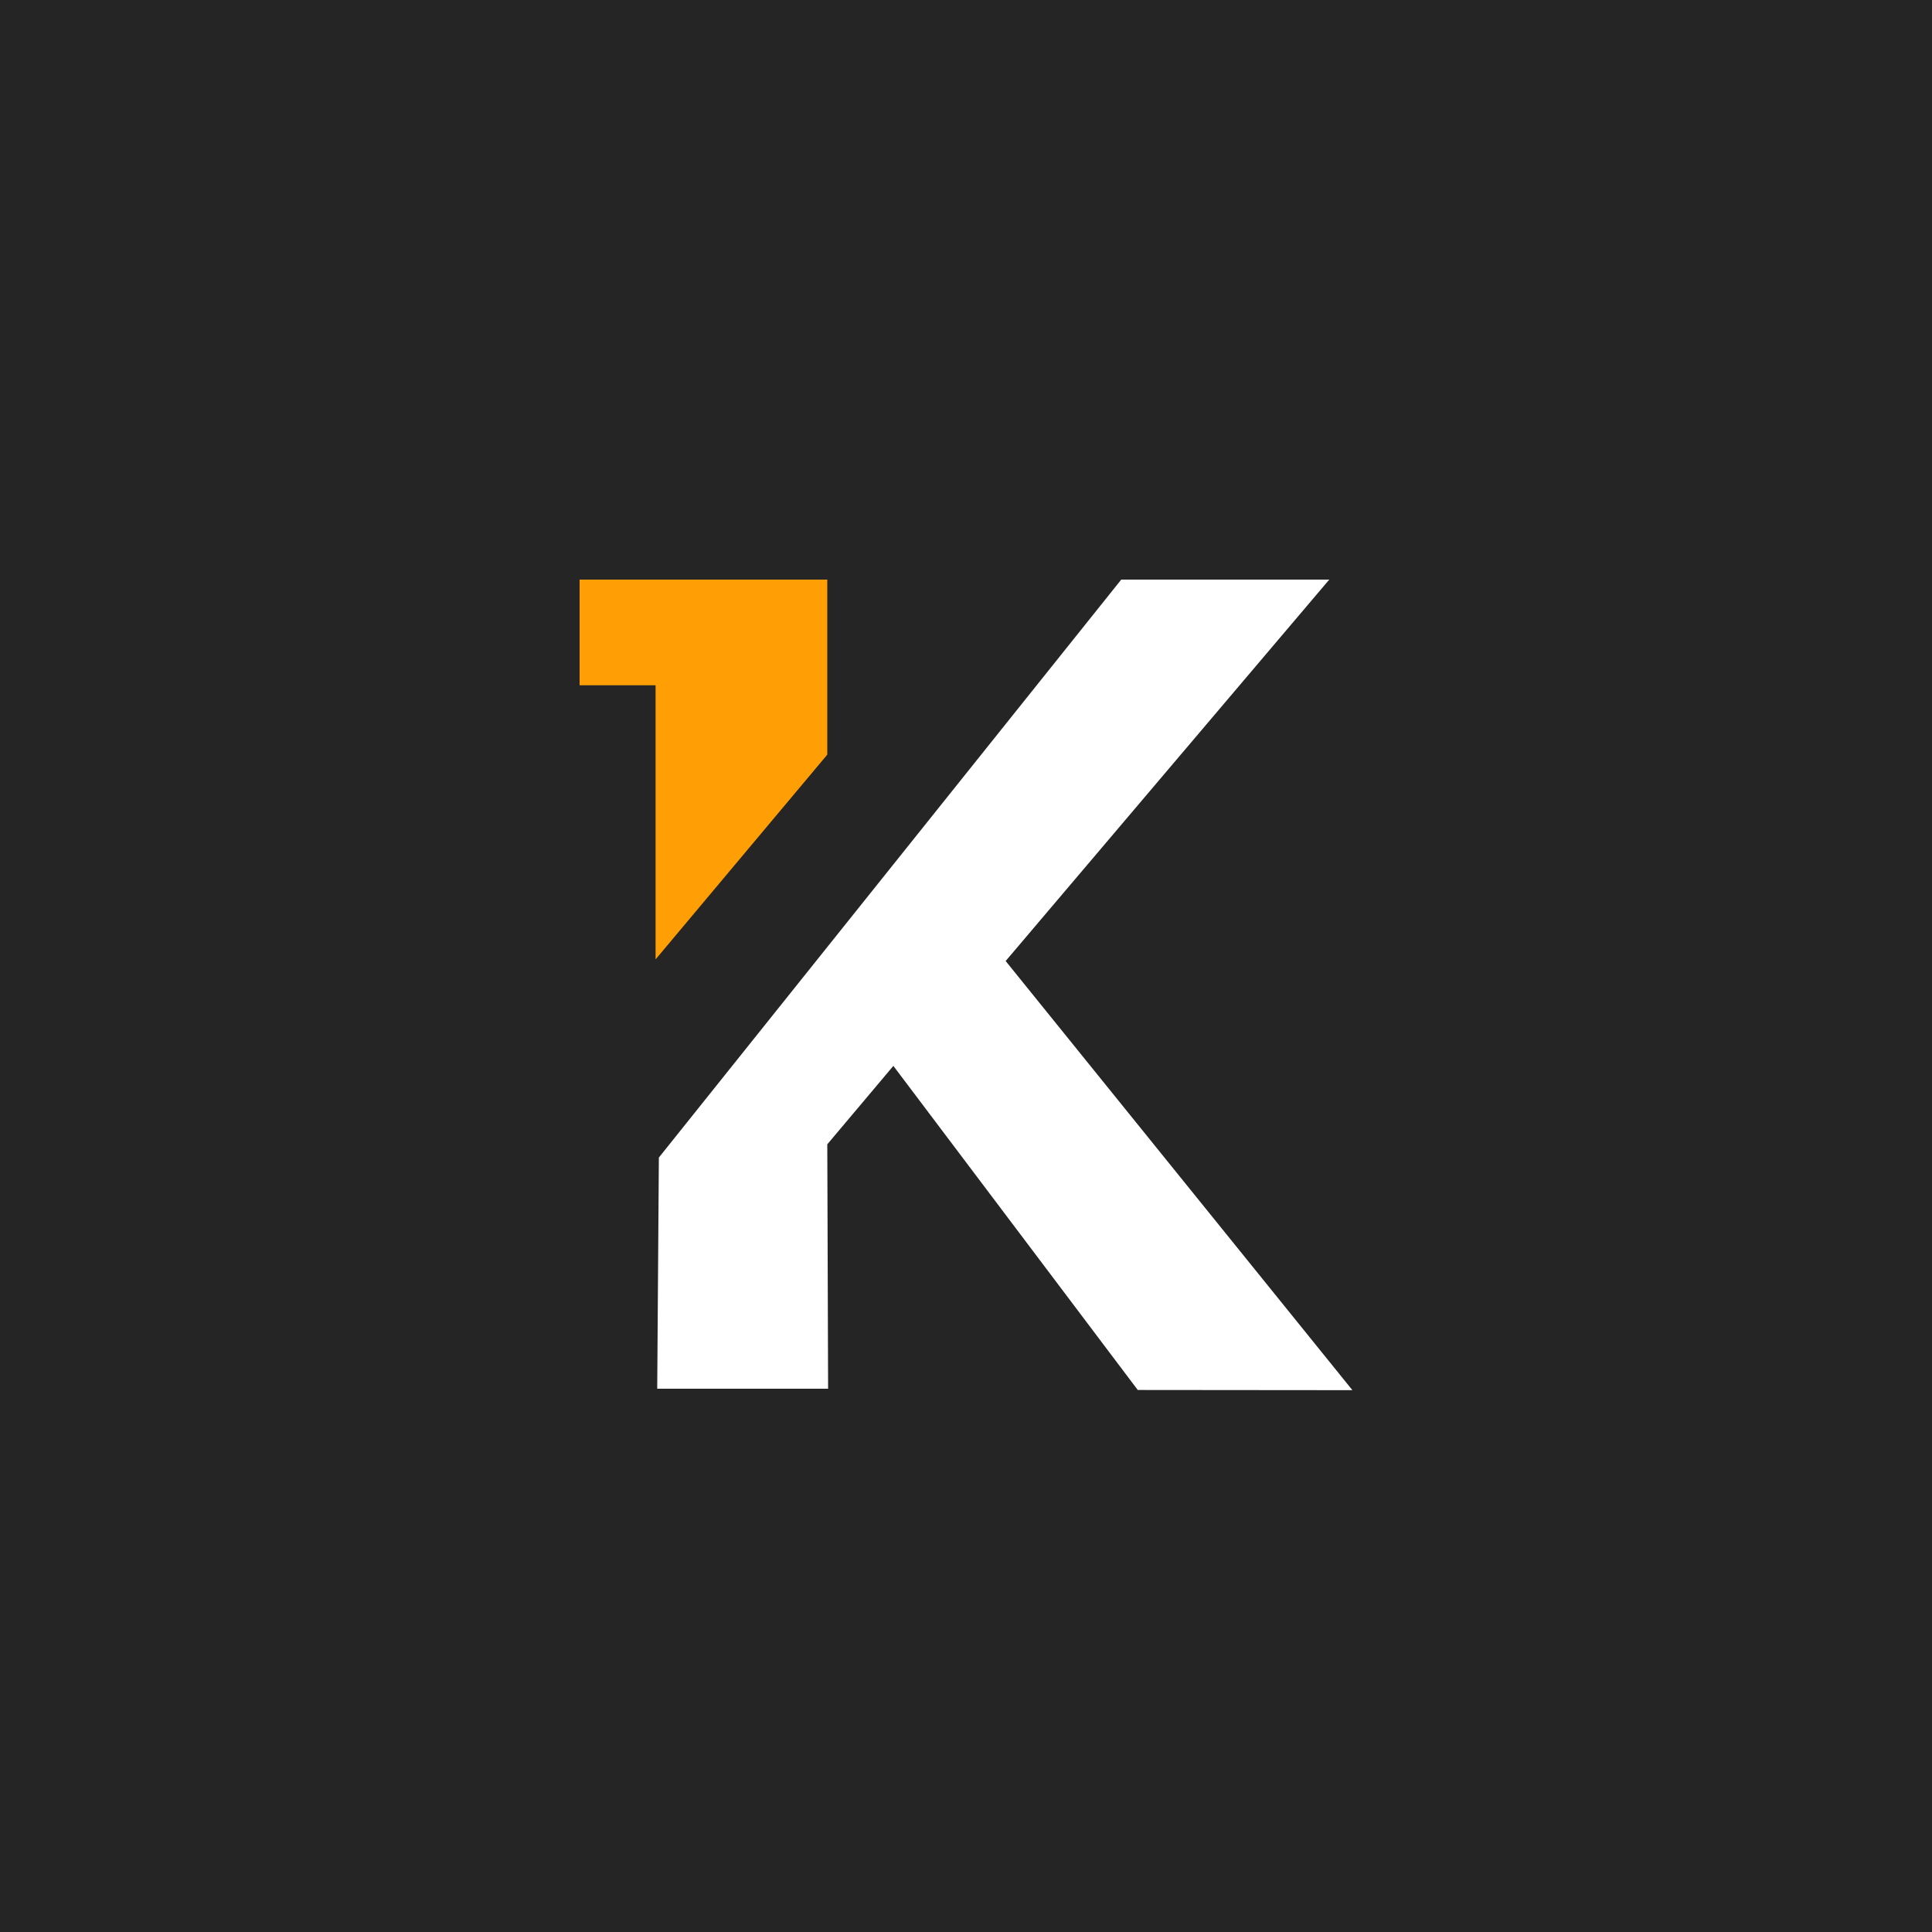 <svg width="40" height="40" viewBox="0 0 40 40" fill="none" xmlns="http://www.w3.org/2000/svg">
<rect width="40" height="40" fill="#252525"/>
<path d="M12 14.188V12H17.128V15.624L13.573 19.863V14.188H12Z" fill="#FF9F05"/>
<path d="M23.214 12H27.521L20.821 19.897L28 28.782L23.556 28.778L18.496 22.068L17.128 23.692L17.145 28.752H13.607L13.641 23.966L23.214 12Z" fill="white"/>
</svg>
